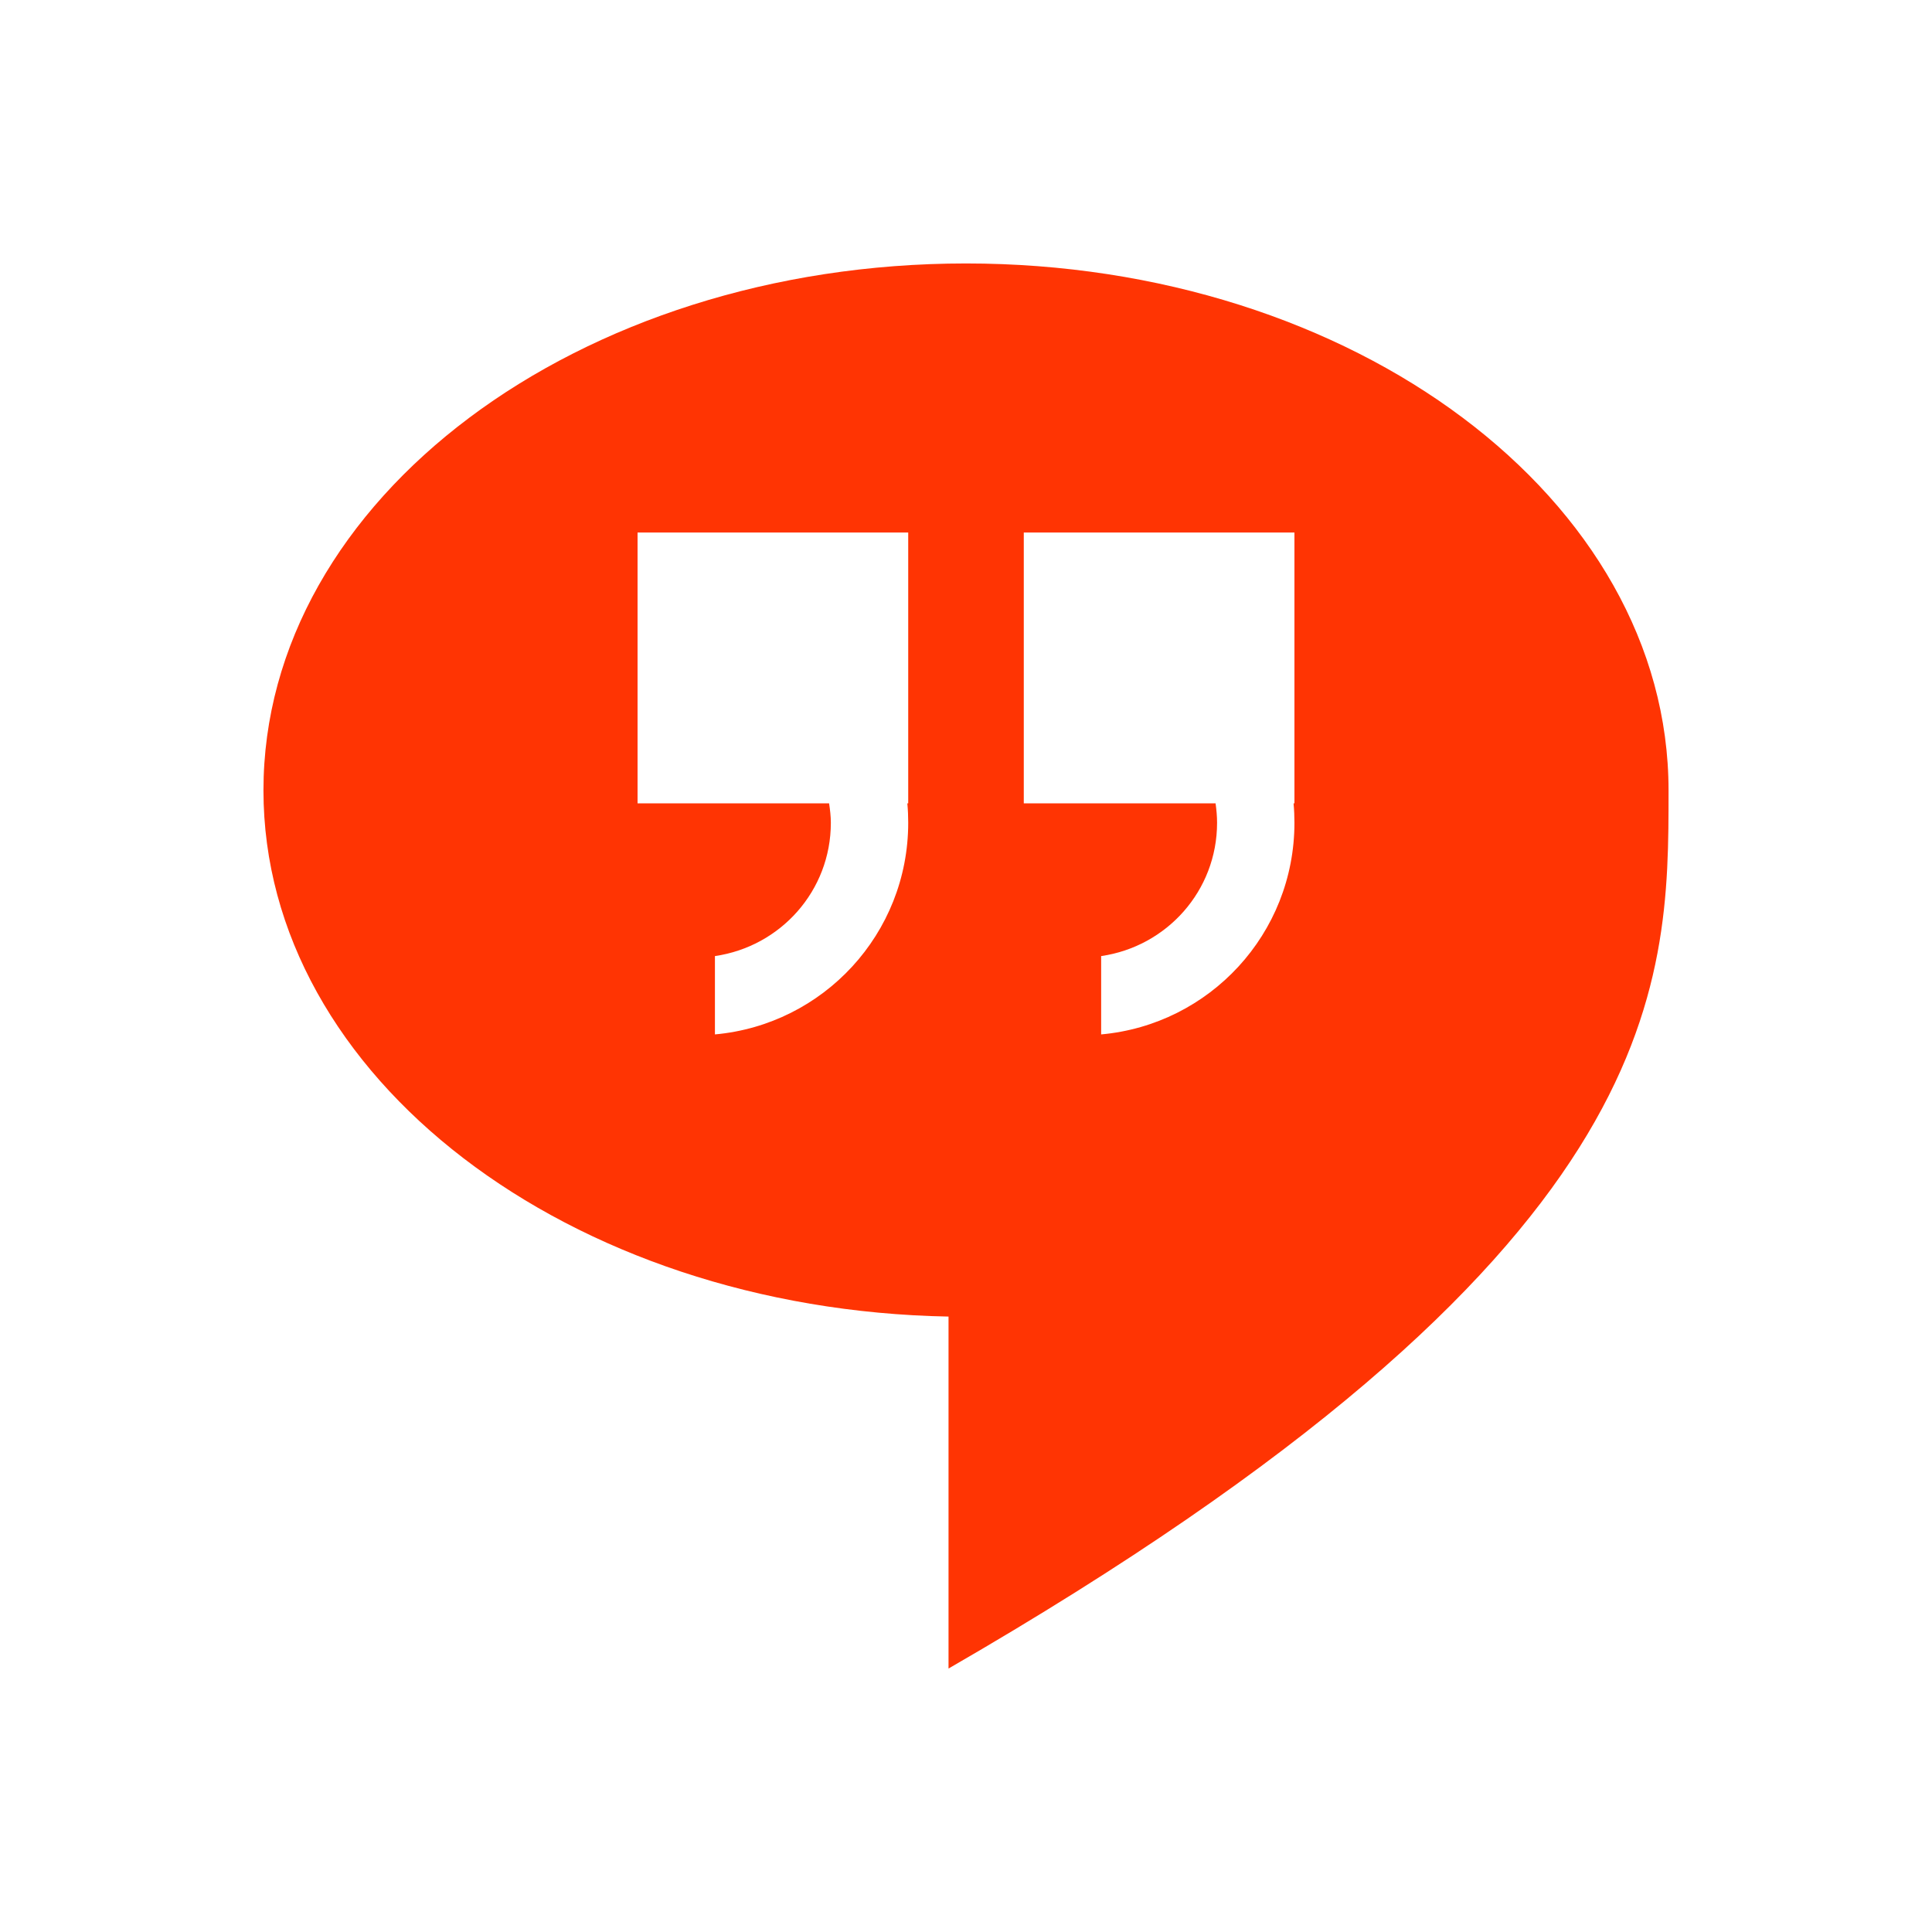<svg xmlns="http://www.w3.org/2000/svg" viewBox="0 0 22 22">
  <defs id="defs3051">
    <style type="text/css" id="current-color-scheme">
      .ColorScheme-Text {
        color:#FF3403;
      }
      </style>
  </defs>
 <path 
     style="fill:currentColor;fill-opacity:1;stroke:none" 
     d="M 11 3 C 6.582 3 3 5.686 3 9 C 3 12.263 6.476 14.912 10.801 14.992 L 10.801 19 C 19.017 14.256 19 11.266 19 9 C 19 5.686 15.418 3 11 3 z M 7.26 6.064 L 10.342 6.064 L 10.342 9.148 L 10.332 9.148 C 10.339 9.221 10.342 9.295 10.342 9.369 C 10.342 10.633 9.375 11.668 8.141 11.779 L 8.141 10.887 C 8.887 10.779 9.461 10.145 9.461 9.369 C 9.461 9.294 9.452 9.221 9.441 9.148 L 7.26 9.148 L 7.26 6.064 z M 11.658 6.064 L 14.74 6.064 L 14.74 9.148 L 14.73 9.148 C 14.737 9.221 14.74 9.295 14.74 9.369 C 14.74 10.633 13.774 11.668 12.539 11.779 L 12.539 10.887 C 13.285 10.779 13.859 10.145 13.859 9.369 C 13.859 9.294 13.852 9.221 13.842 9.148 L 11.658 9.148 L 11.658 6.064 z "
     class="ColorScheme-Text"
     />
</svg>
